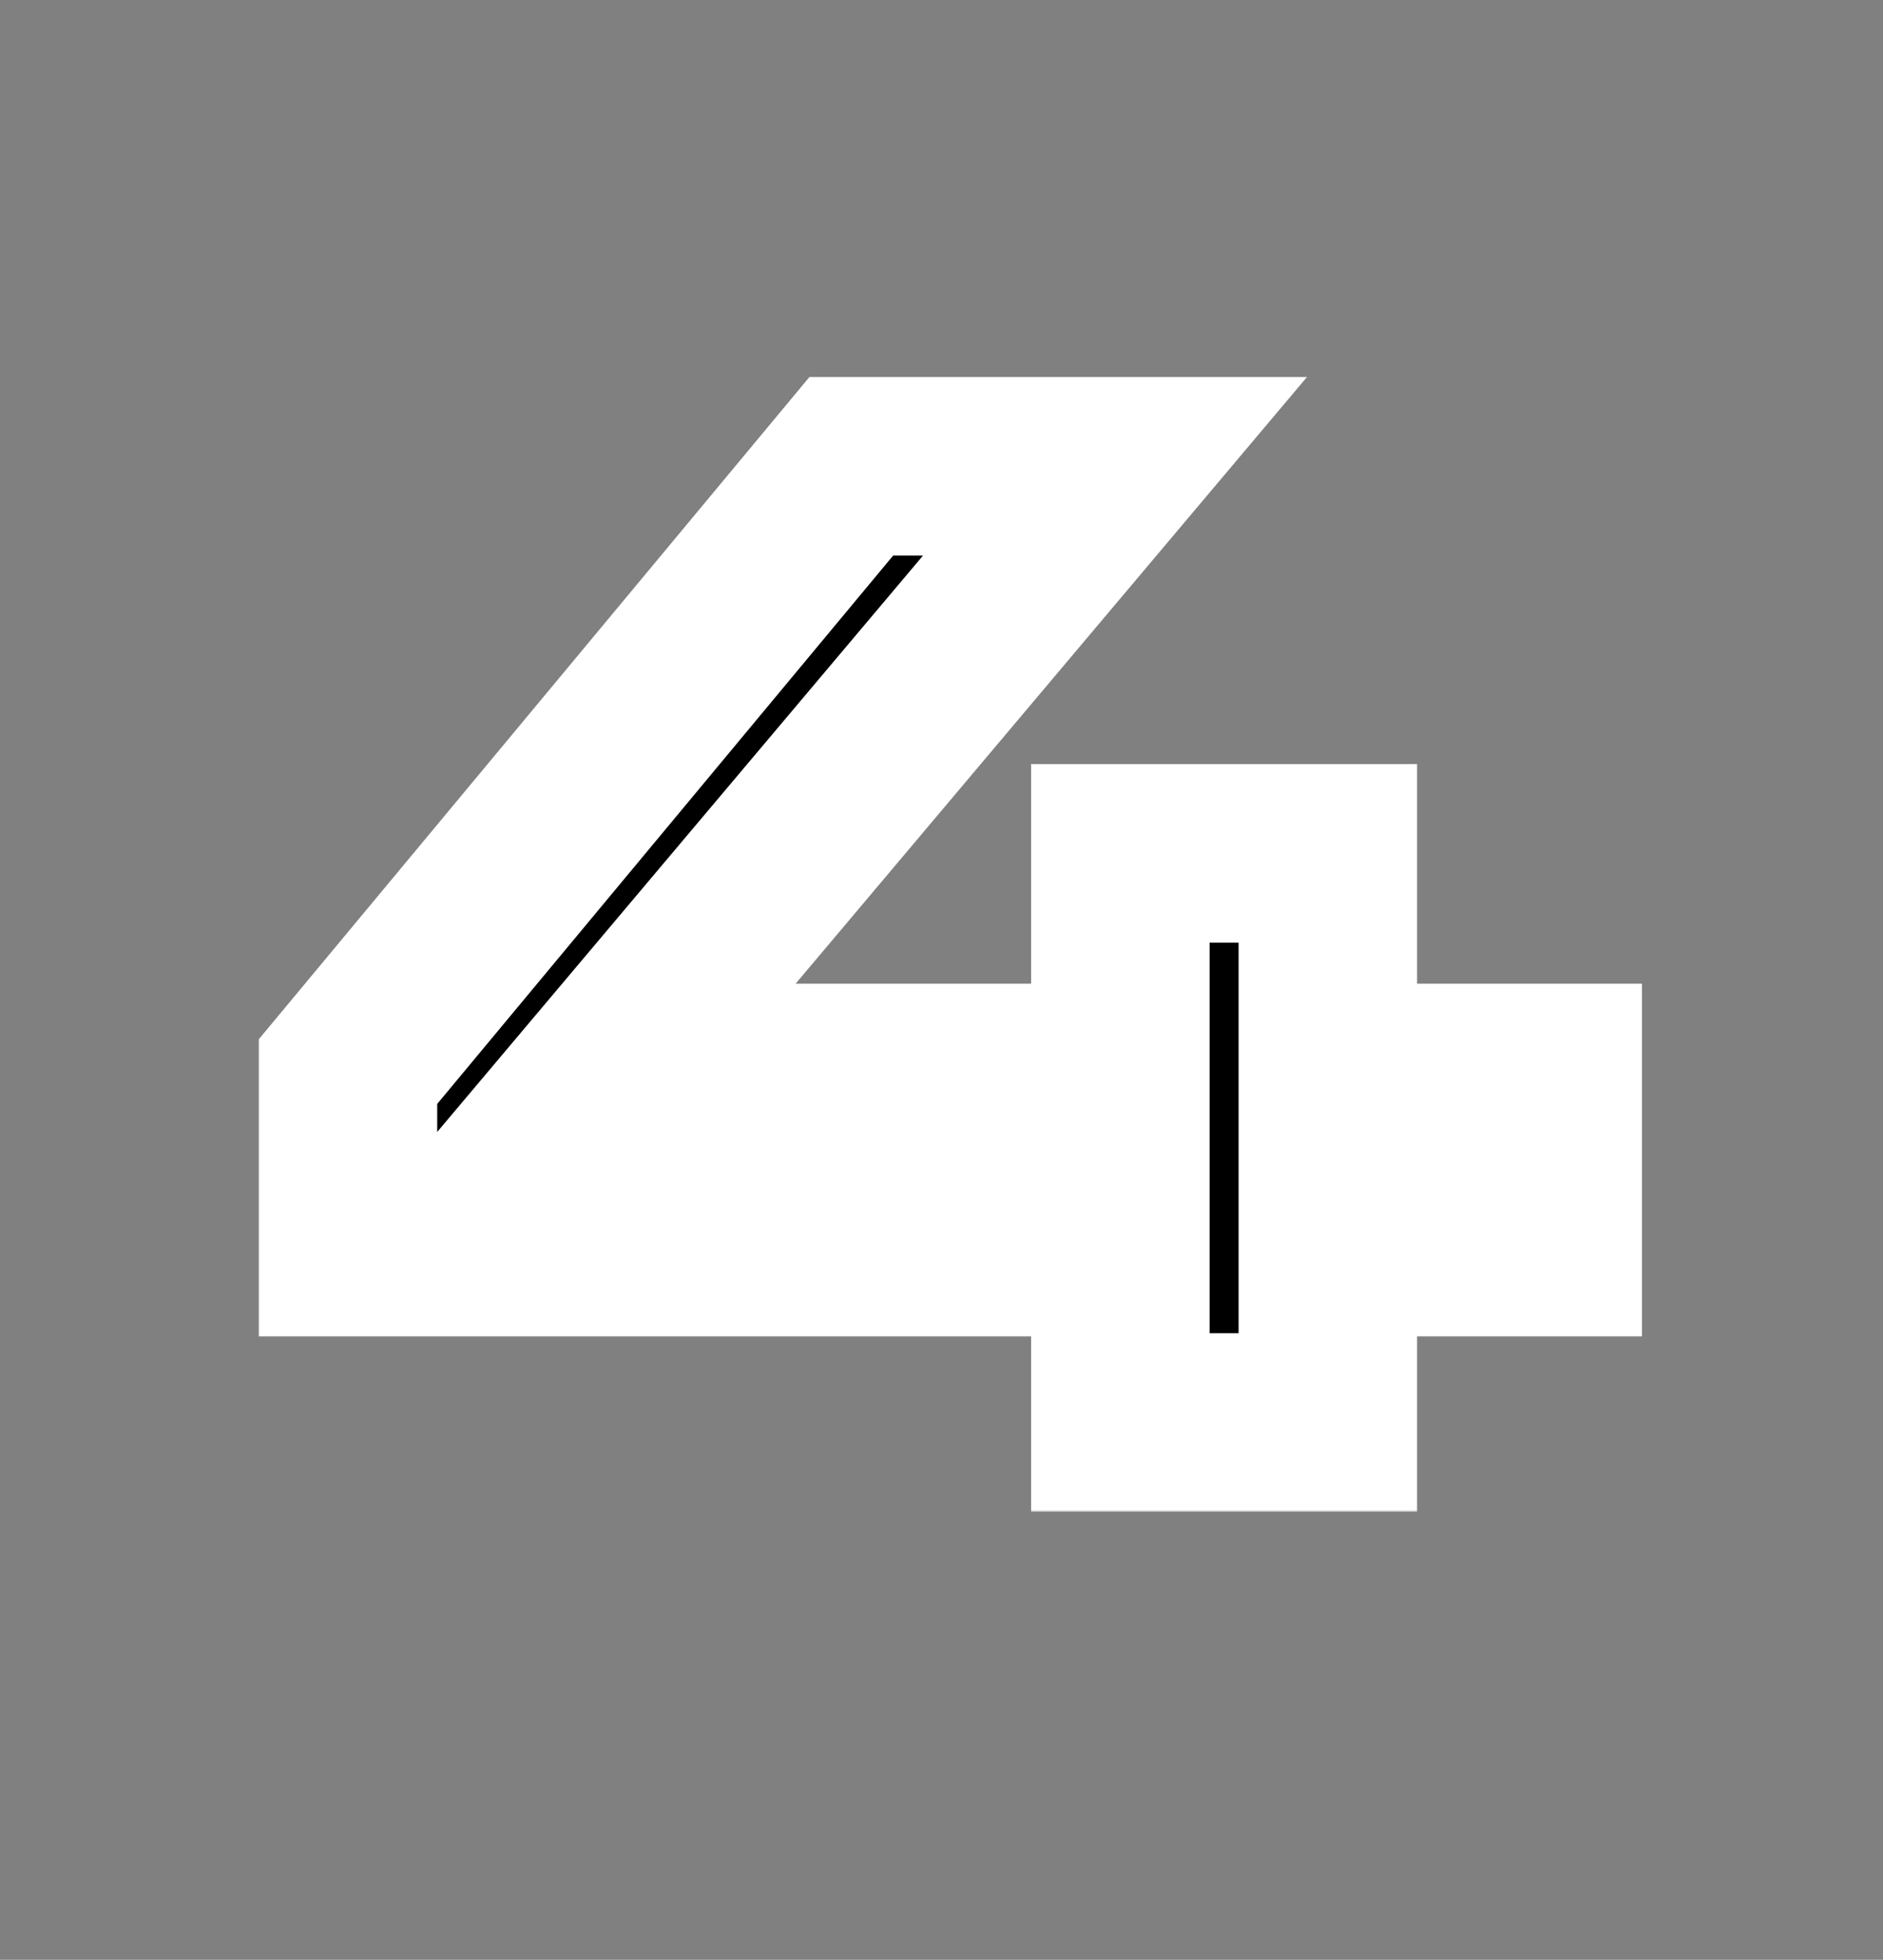 <svg width="422" height="439" viewBox="0 0 422 439" fill="none" xmlns="http://www.w3.org/2000/svg">
<rect x="0" y="0" width="422" height="439" fill="#808080" stroke="none"/>
<mask id="path-1-outside-1_1215_17" maskUnits="userSpaceOnUse" x="57.709" y="83.652" width="311" height="255" fill="black">
<rect fill="white" x="57.709" y="83.652" width="311" height="255"/>
<path d="M77.982 279.352V240.052L190.782 104.452H249.882L135.282 240.352H251.082V191.152H297.582V240.352H347.982V279.352H297.582V318.652H251.082V279.352H77.982Z"/>
</mask>
<path d="M77.982 279.352V240.052L190.782 104.452H249.882L135.282 240.352H251.082V191.152H297.582V240.352H347.982V279.352H297.582V318.652H251.082V279.352H77.982Z" fill="black"/>
<path d="M77.982 279.352H57.982V299.352H77.982V279.352ZM77.982 240.052L62.606 227.262L57.982 232.821V240.052H77.982ZM190.782 104.452V84.452H181.404L175.406 91.662L190.782 104.452ZM249.882 104.452L265.171 117.345L292.909 84.452H249.882V104.452ZM135.282 240.352L119.992 227.459L92.255 260.352H135.282V240.352ZM251.082 240.352V260.352H271.082V240.352H251.082ZM251.082 191.152V171.152H231.082V191.152H251.082ZM297.582 191.152H317.582V171.152H297.582V191.152ZM297.582 240.352H277.582V260.352H297.582V240.352ZM347.982 240.352H367.982V220.352H347.982V240.352ZM347.982 279.352V299.352H367.982V279.352H347.982ZM297.582 279.352V259.352H277.582V279.352H297.582ZM297.582 318.652V338.652H317.582V318.652H297.582ZM251.082 318.652H231.082V338.652H251.082V318.652ZM251.082 279.352H271.082V259.352H251.082V279.352ZM97.982 279.352V240.052H57.982V279.352H97.982ZM93.358 252.843L206.158 117.243L175.406 91.662L62.606 227.262L93.358 252.843ZM190.782 124.452H249.882V84.452H190.782V124.452ZM234.592 91.559L119.992 227.459L150.571 253.245L265.171 117.345L234.592 91.559ZM135.282 260.352H251.082V220.352H135.282V260.352ZM271.082 240.352V191.152H231.082V240.352H271.082ZM251.082 211.152H297.582V171.152H251.082V211.152ZM277.582 191.152V240.352H317.582V191.152H277.582ZM297.582 260.352H347.982V220.352H297.582V260.352ZM327.982 240.352V279.352H367.982V240.352H327.982ZM347.982 259.352H297.582V299.352H347.982V259.352ZM277.582 279.352V318.652H317.582V279.352H277.582ZM297.582 298.652H251.082V338.652H297.582V298.652ZM271.082 318.652V279.352H231.082V318.652H271.082ZM251.082 259.352H77.982V299.352H251.082V259.352Z" fill="white" mask="url(#path-1-outside-1_1215_17)"/>
</svg>
